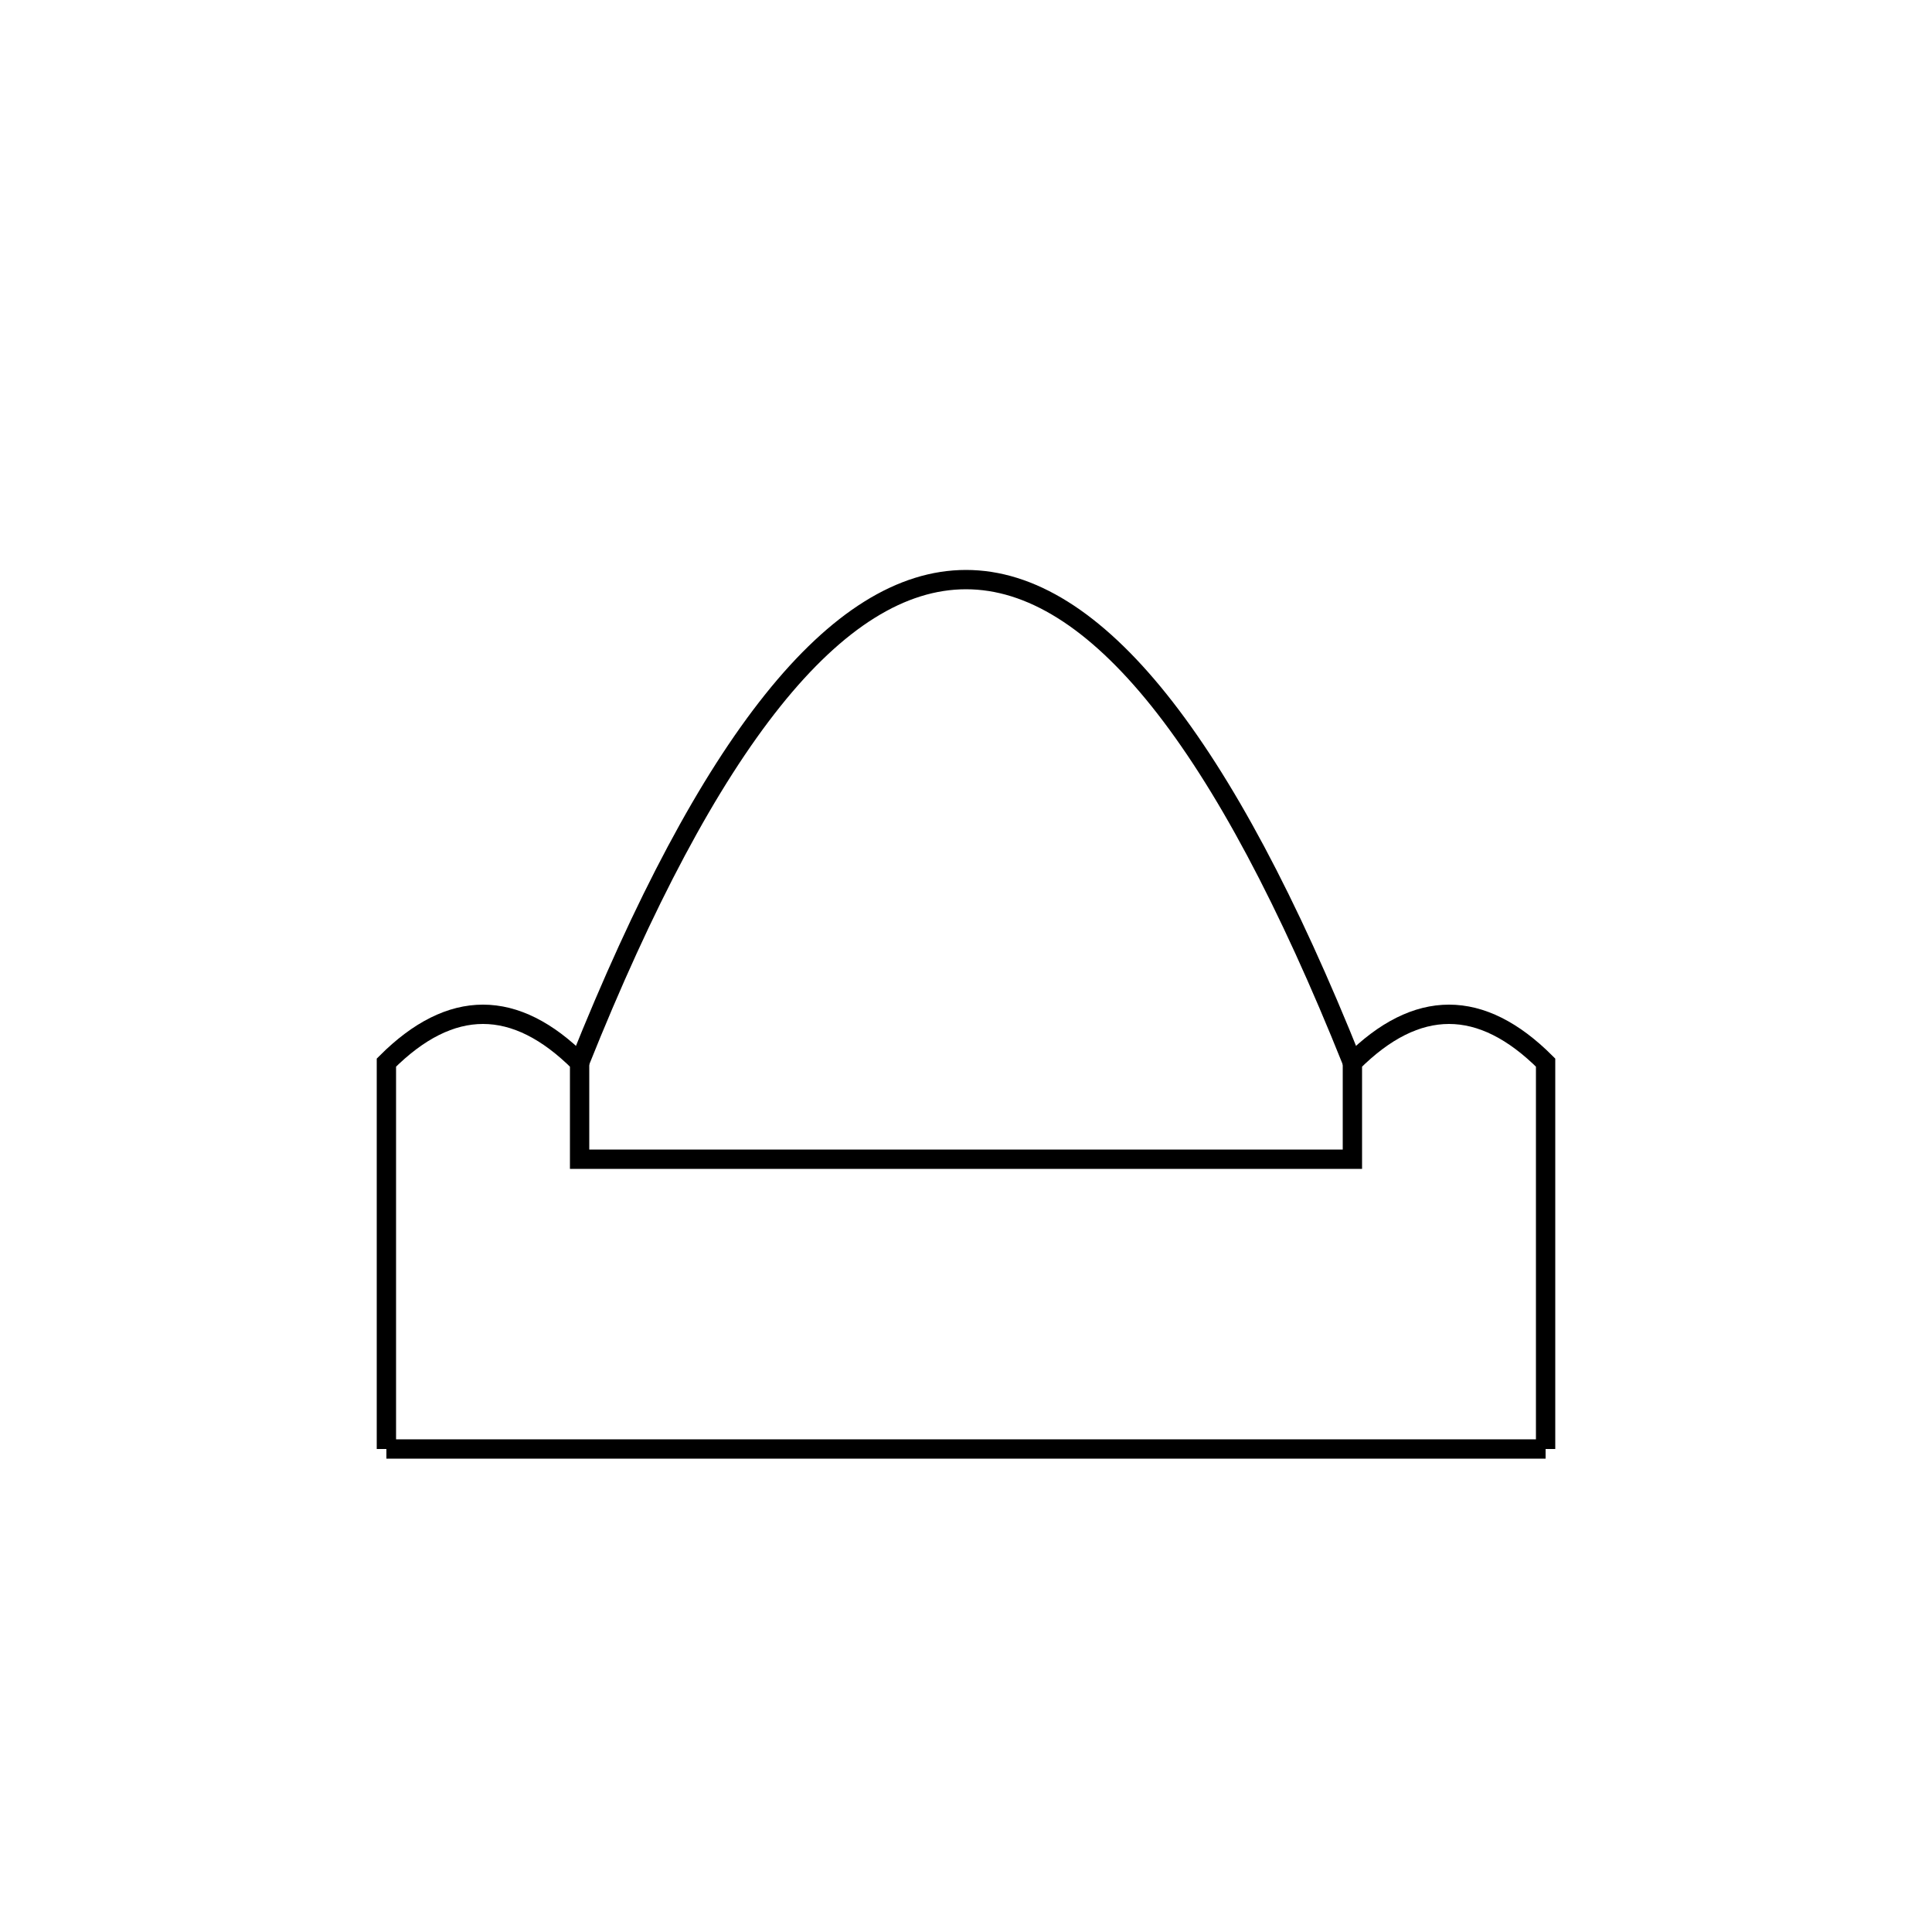 <svg width="200" height="200" xmlns="http://www.w3.org/2000/svg">
  <path d="M 40,150 L 40,110 Q 50,100 60,110 L 60,120 L 140,120 L 140,110 Q 150,100 160,110 L 160,150" fill="none" stroke="black" stroke-width="2"/>
  <line x1="40" y1="150" x2="160" y2="150" stroke="black" stroke-width="2"/>
  <path d="M 60,110 Q 100,10 140,110" fill="none" stroke="black" stroke-width="2"/>
</svg>
